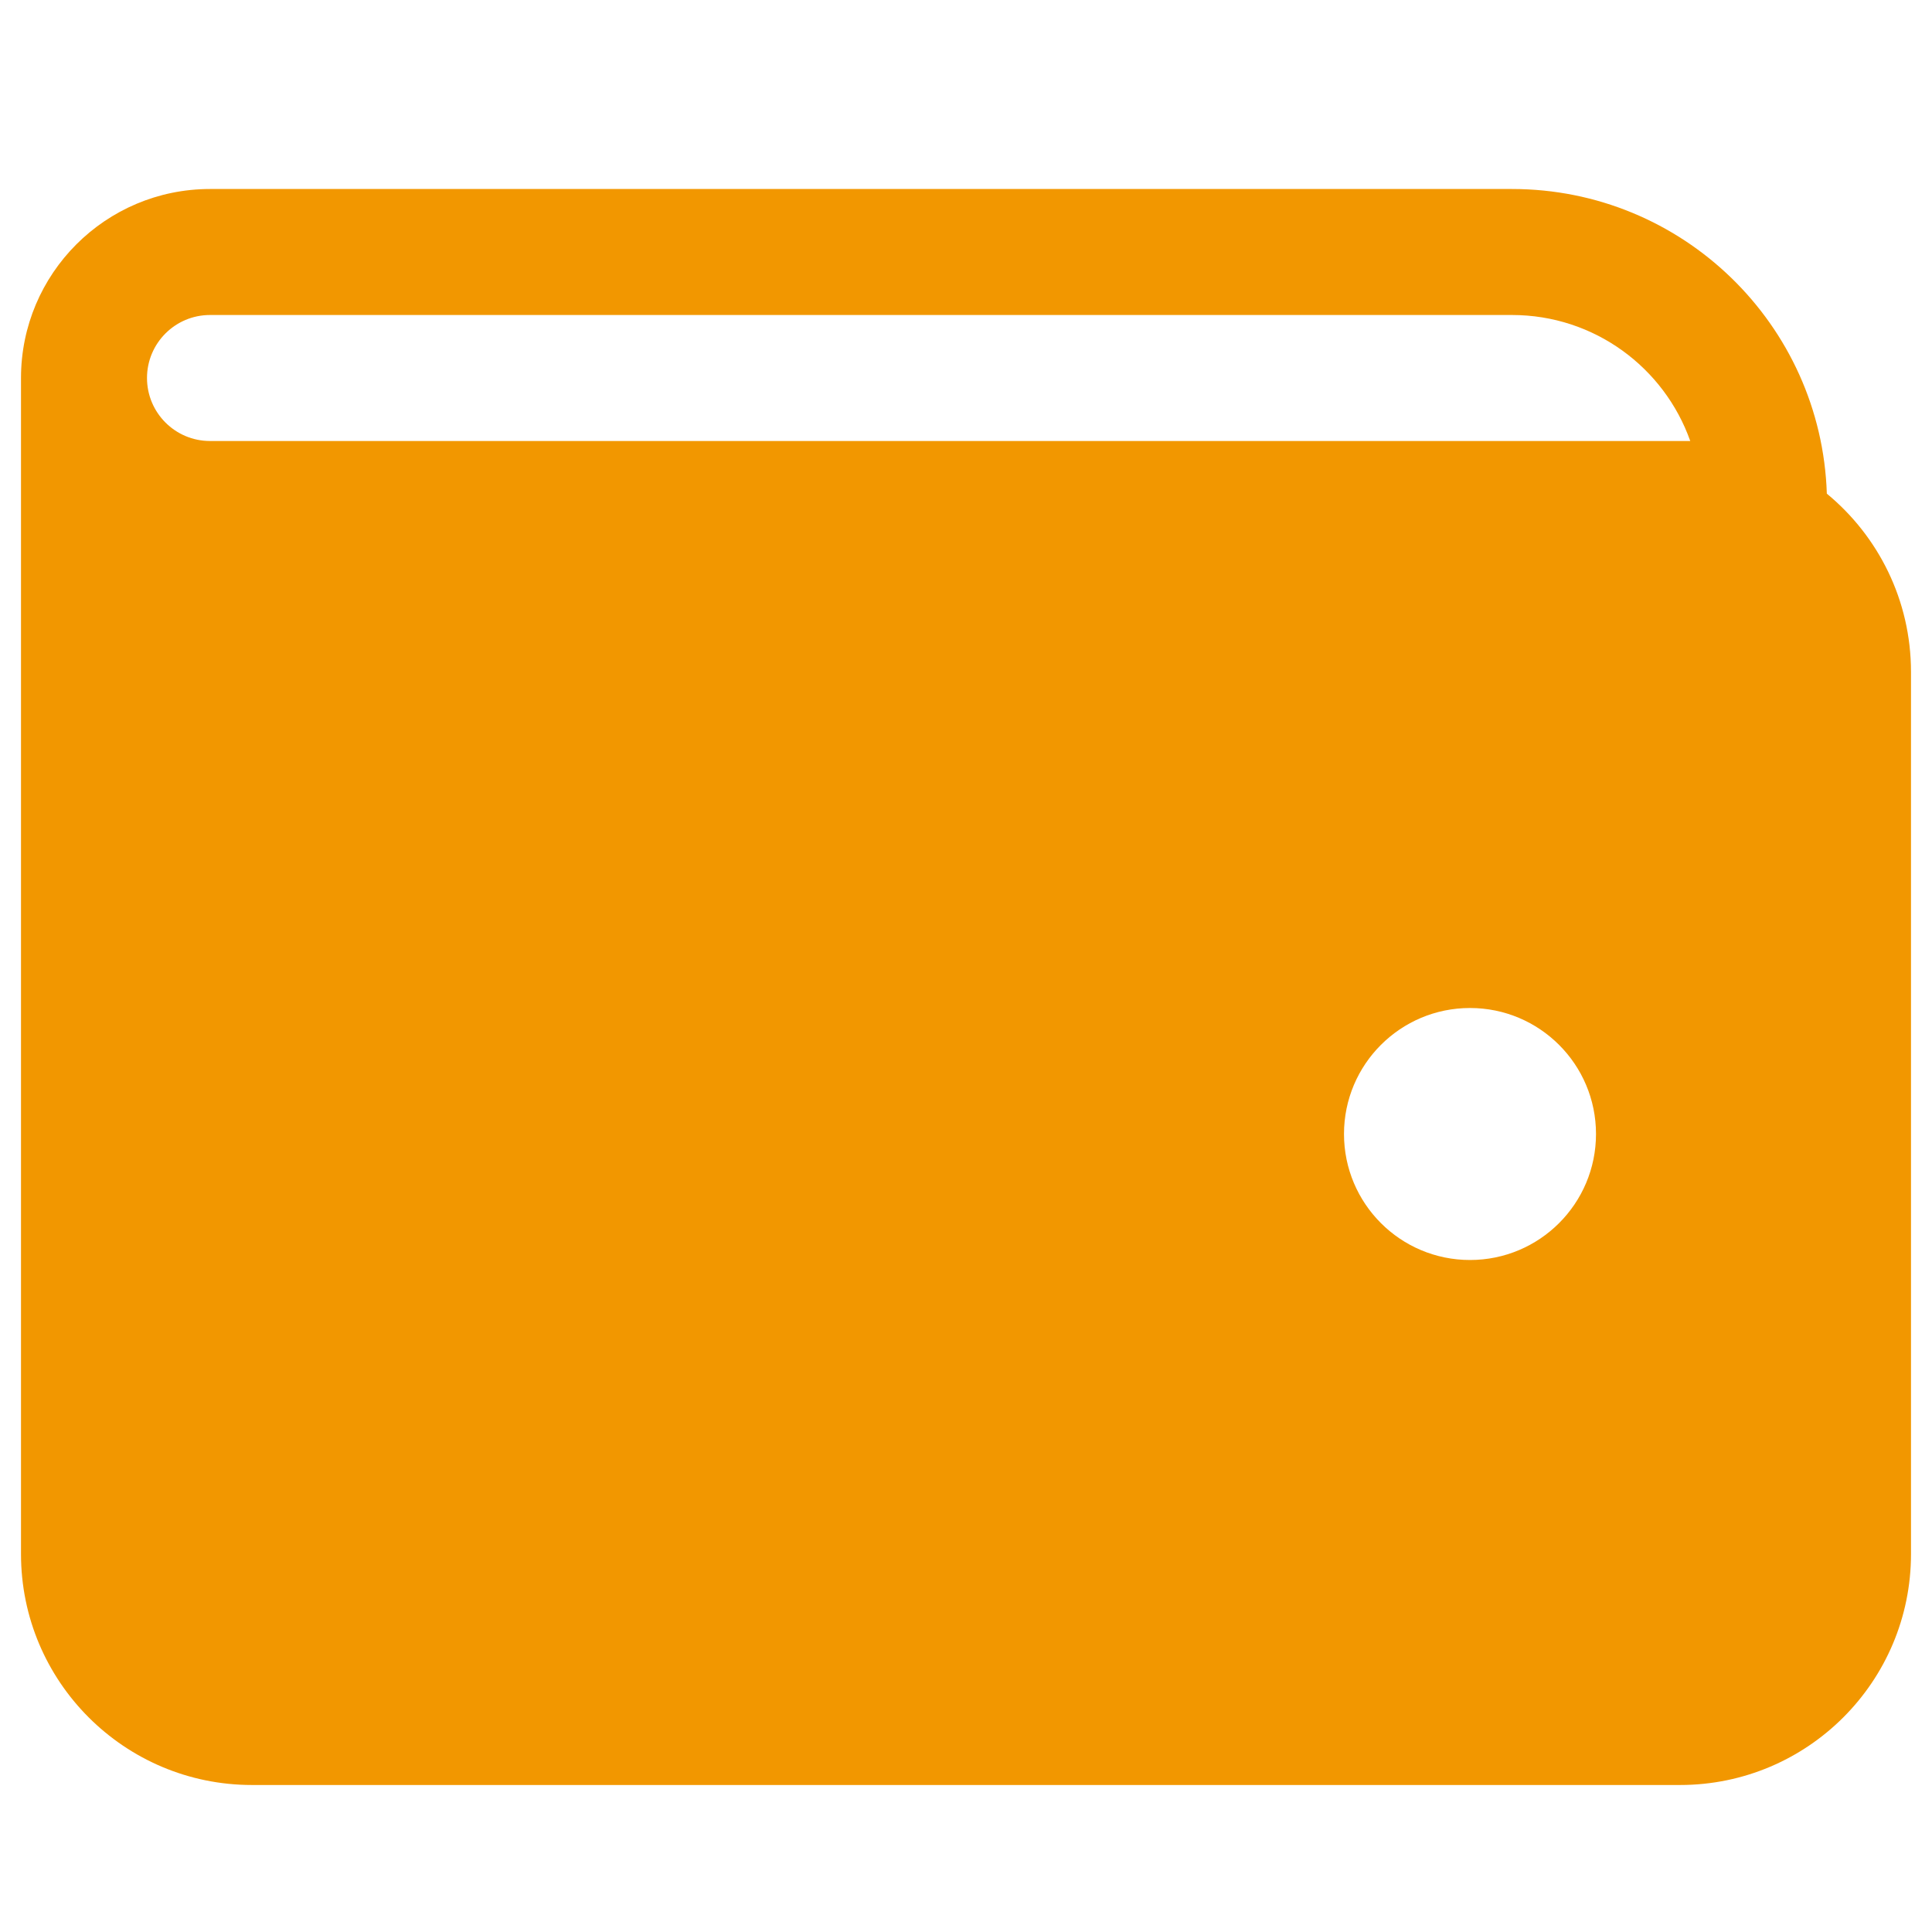 <?xml version="1.0" encoding="UTF-8"?>
<svg width="46px" height="46px" viewBox="0 0 46 46" version="1.1" xmlns="http://www.w3.org/2000/svg" xmlns:xlink="http://www.w3.org/1999/xlink">
    <!-- Generator: Sketch 49.1 (51147) - http://www.bohemiancoding.com/sketch -->
    <title>ico/barico/wallt-sel</title>
    <desc>Created with Sketch.</desc>
    <defs></defs>
    <g id="ico/barico/wallt-sel" stroke="none" stroke-width="1" fill="none" fill-rule="evenodd">
        <path d="M43.496,11.754 C44.72,12.763 45.5,14.29 45.5,16 L45.5,37 C45.5,40.038 43.038,42.5 40,42.5 L6,42.5 C2.962,42.5 0.5,40.038 0.5,37 L0.5,9 C0.5,6.515 2.515,4.5 5,4.5 L36,4.5 C40.06,4.5 43.366,7.726 43.496,11.754 Z M36,7.5 L5,7.5 C4.172,7.5 3.5,8.172 3.5,9 C3.5,9.828 4.172,10.5 5,10.5 L40.244,10.5 C39.626,8.752 37.959,7.5 36,7.5 Z M35,30 C36.657,30 38,28.657 38,27 C38,25.343 36.657,24 35,24 C33.343,24 32,25.343 32,27 C32,28.657 33.343,30 35,30 Z" id="Combined-Shape" fill="#F29700" fill-rule="nonzero"></path>
    </g>
</svg>